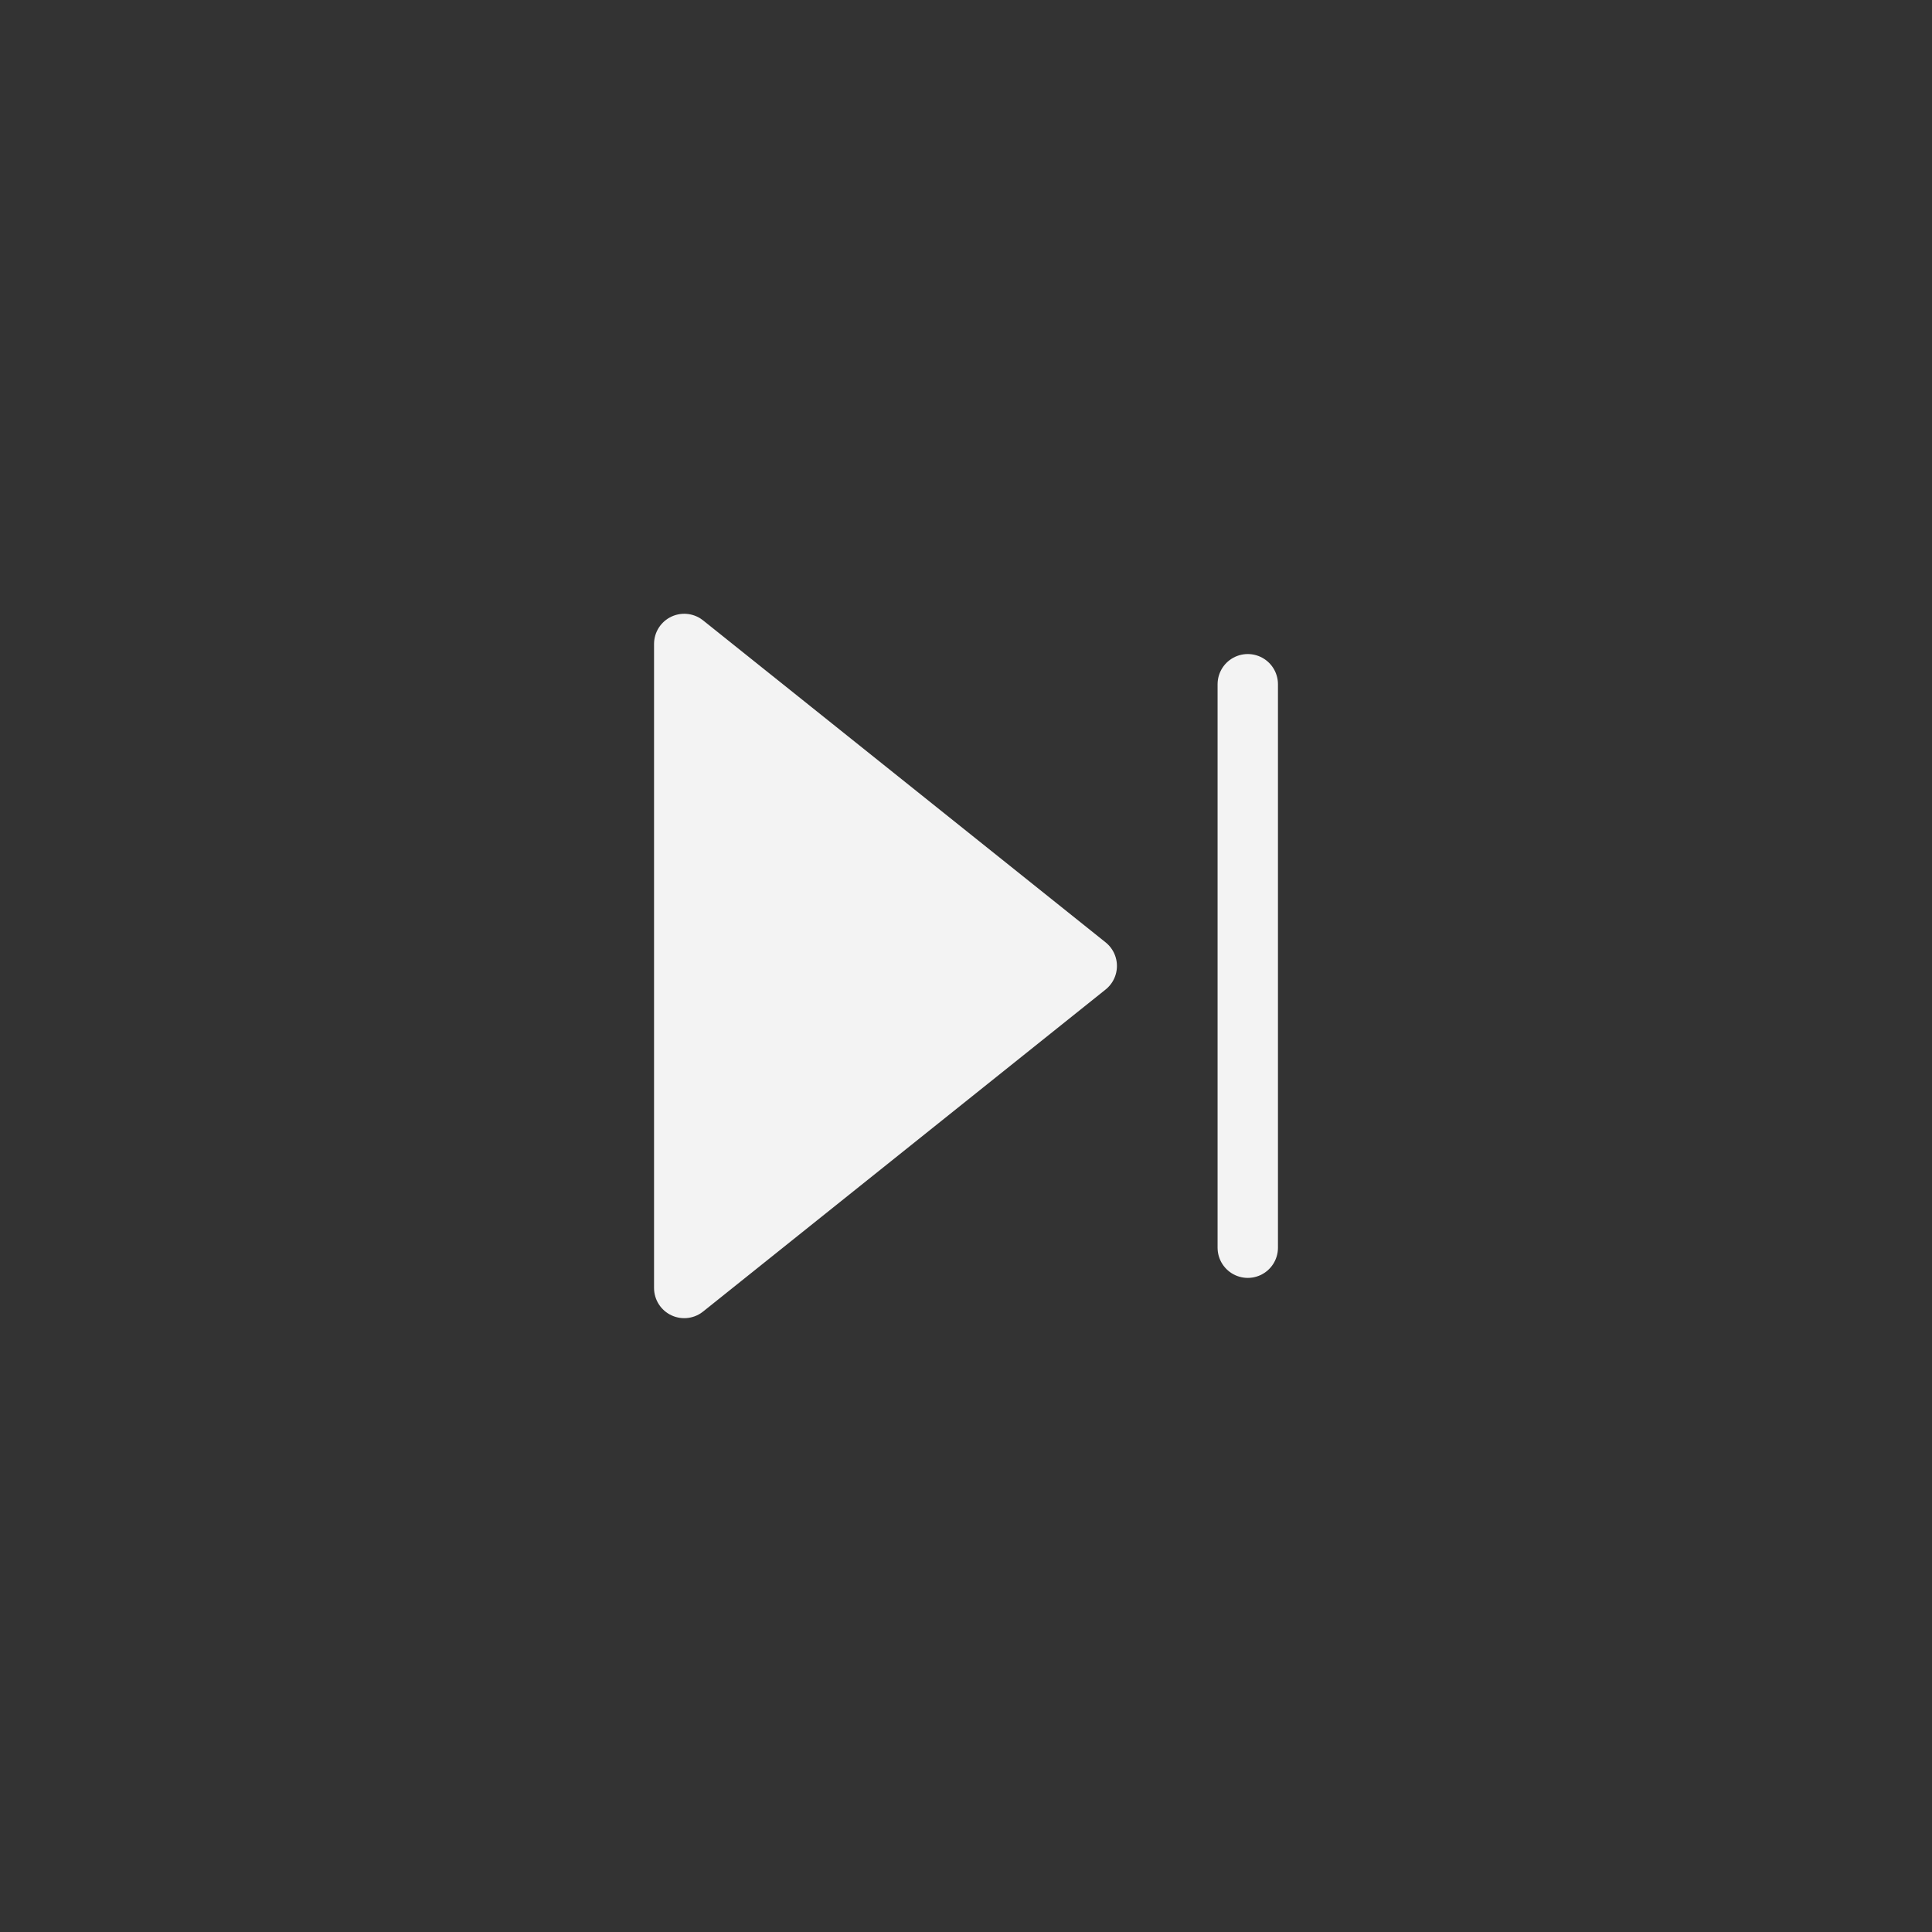 <svg width="32" height="32" viewBox="0 0 32 32" fill="none" xmlns="http://www.w3.org/2000/svg">
<rect x="0" y="0" width="32" height="32" fill="#333333" stroke="none"/>
<path d="M11.333 10.666L18 15.999L11.333 21.333V10.666Z" fill="#F3F3F3"/>
<path d="M20.667 11.333V20.666M11.333 10.666L18 15.999L11.333 21.333V10.666Z" stroke="#F3F3F3" stroke-linecap="round" stroke-linejoin="round"/>
</svg>
